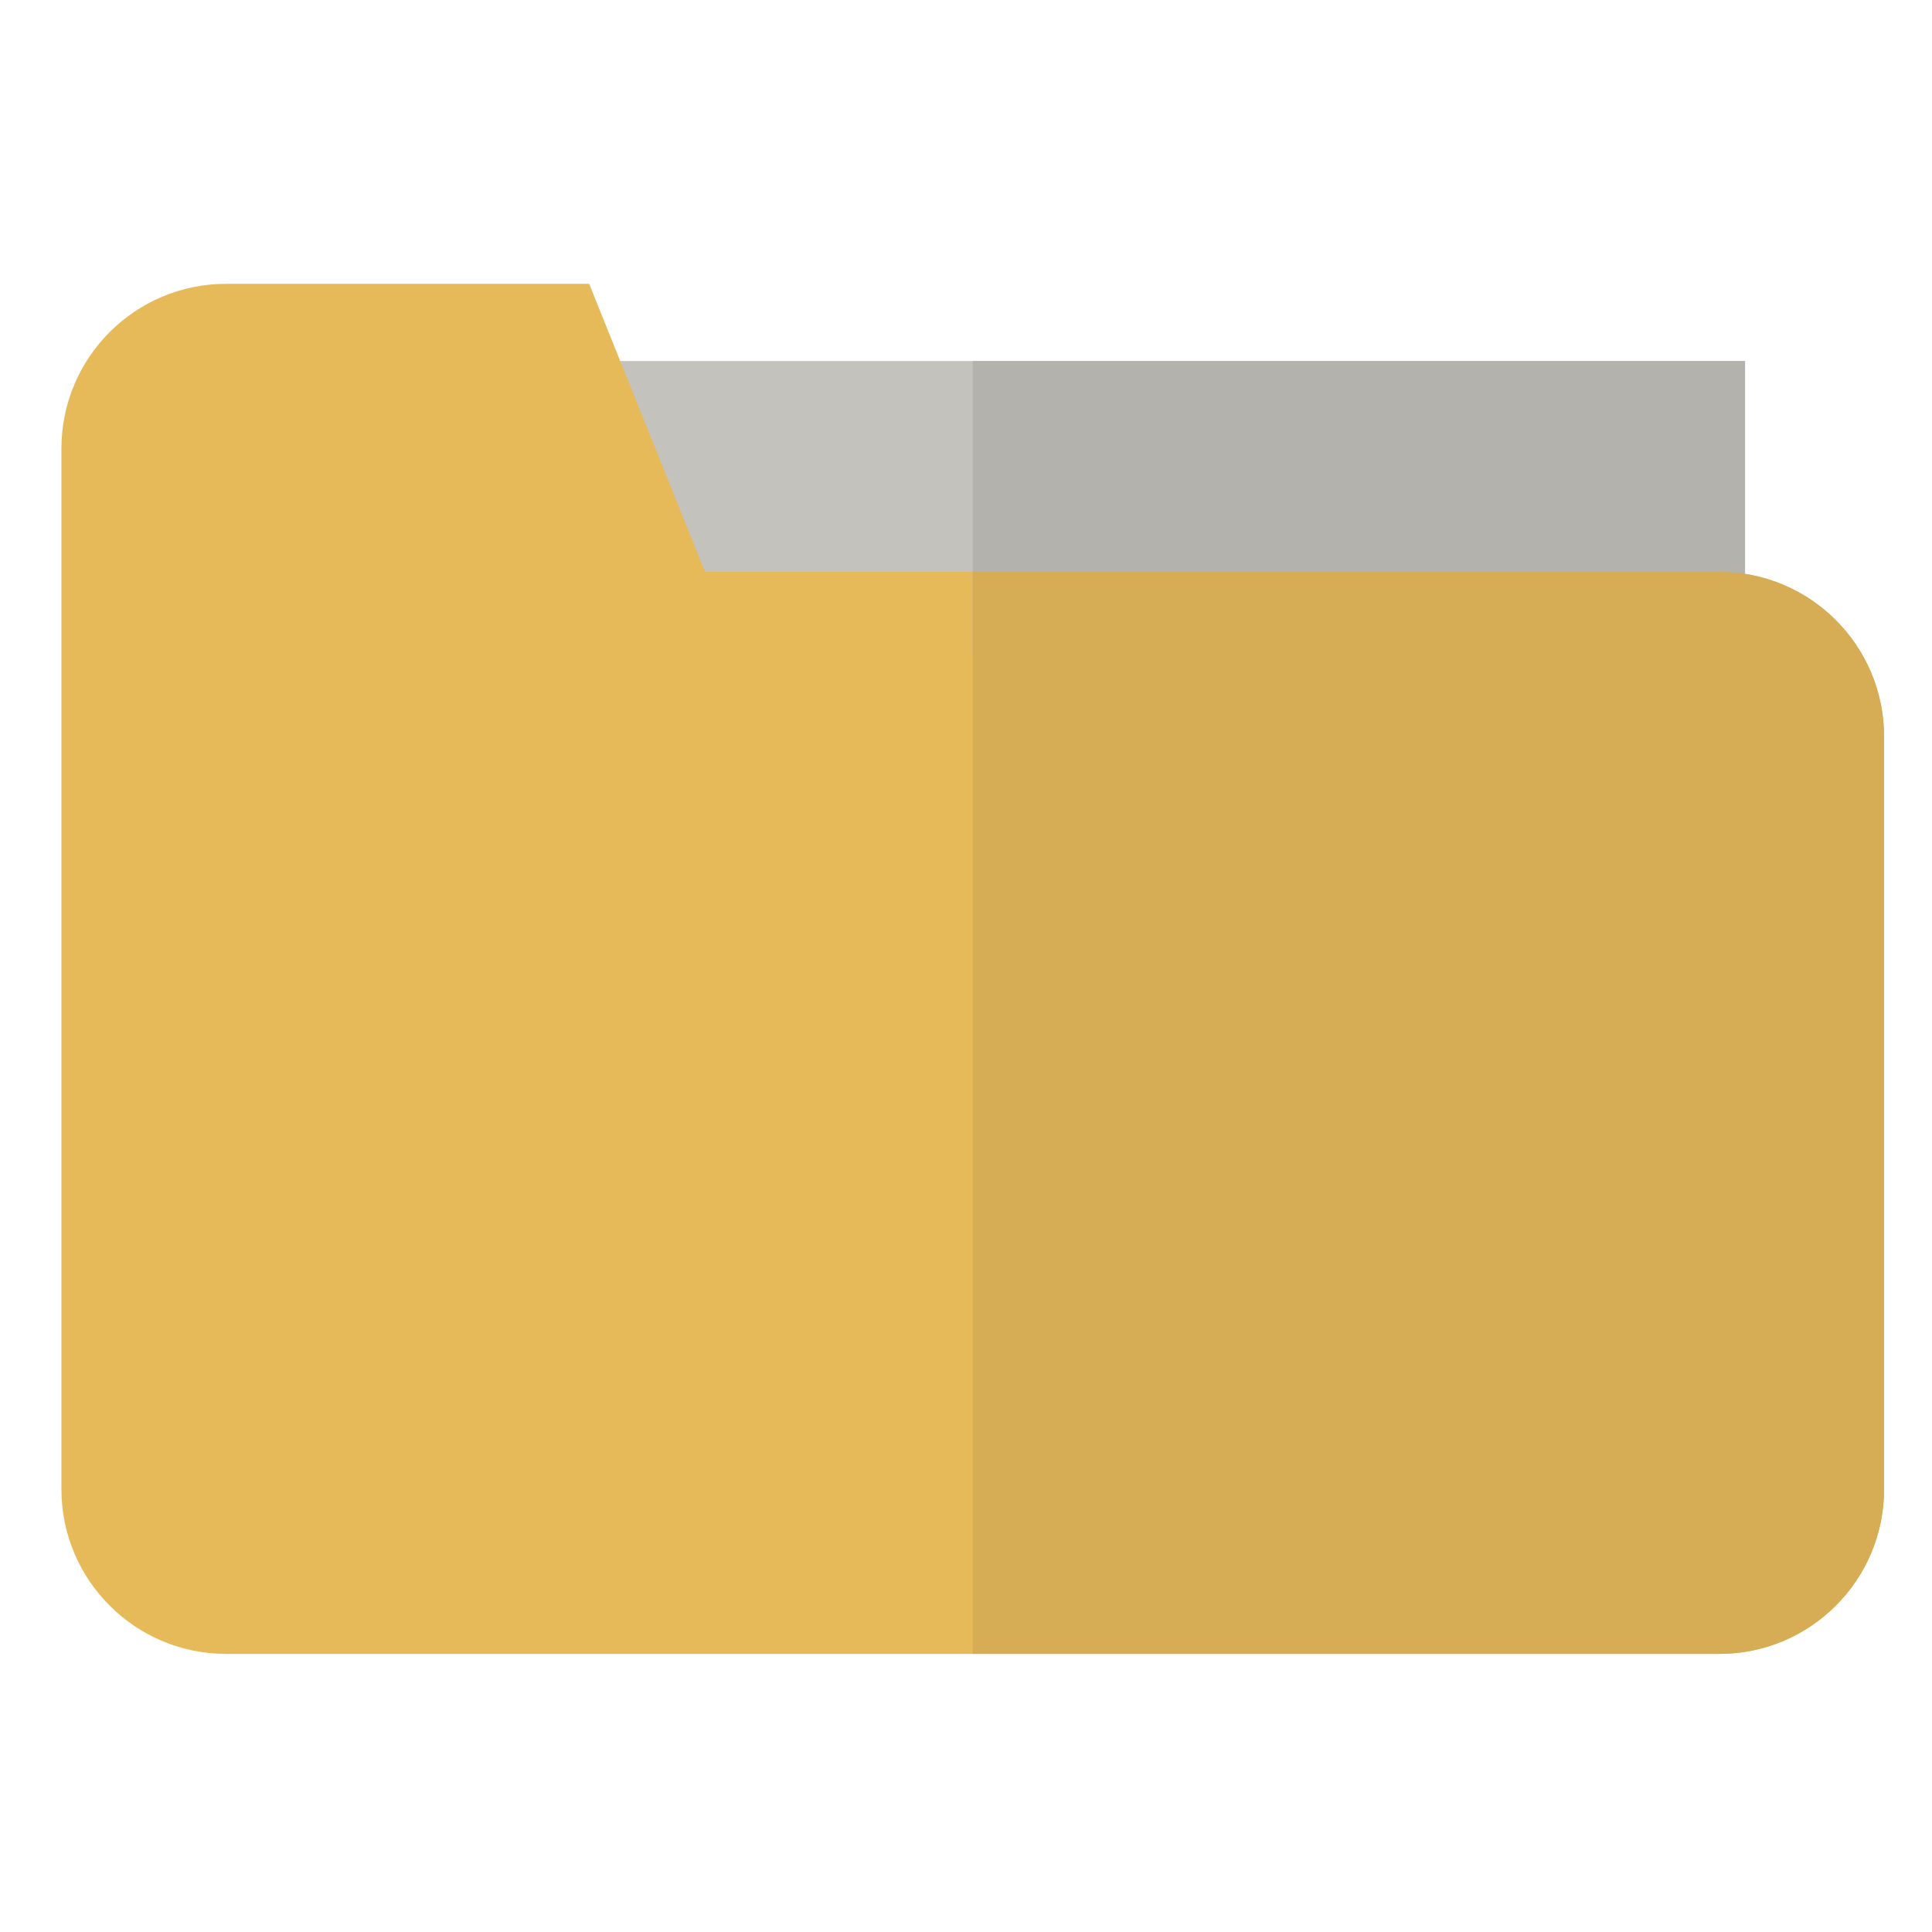 <?xml version="1.0" encoding="UTF-8" standalone="no"?>
<!DOCTYPE svg PUBLIC "-//W3C//DTD SVG 1.1//EN" "http://www.w3.org/Graphics/SVG/1.1/DTD/svg11.dtd">
<svg width="100%" height="100%" viewBox="0 0 64 64" version="1.1" xmlns="http://www.w3.org/2000/svg" xmlns:xlink="http://www.w3.org/1999/xlink" xml:space="preserve" xmlns:serif="http://www.serif.com/" style="fill-rule:evenodd;clip-rule:evenodd;stroke-linejoin:round;stroke-miterlimit:2;">
    <g transform="matrix(1.935,0,0,1.935,-867.011,-349.674)">
        <rect x="456.876" y="186.891" width="21.066" height="5.024" style="fill:rgb(195,194,188);fill-rule:nonzero;"/>
    </g>
    <g transform="matrix(1.935,0,0,1.935,-867.011,-349.674)">
        <path d="M477.501,190.5L460.137,190.5L458.154,185.569L451.94,185.569C450.382,185.569 449.119,186.832 449.119,188.39L449.119,206.204C449.119,207.761 450.382,209.024 451.94,209.024L477.501,209.024C479.06,209.024 480.322,207.761 480.322,206.204L480.322,193.321C480.322,191.764 479.06,190.5 477.501,190.5Z" style="fill:rgb(230,186,89);fill-rule:nonzero;"/>
    </g>
    <g transform="matrix(1.935,0,0,1.935,-867.011,-349.674)">
        <rect x="464.721" y="186.891" width="13.221" height="5.024" style="fill:rgb(179,178,172);fill-rule:nonzero;"/>
    </g>
    <g transform="matrix(1.935,0,0,1.935,-867.011,-349.674)">
        <path d="M477.501,190.5L464.721,190.5L464.721,209.024L477.501,209.024C479.06,209.024 480.322,207.761 480.322,206.204L480.322,193.321C480.322,191.764 479.06,190.5 477.501,190.5Z" style="fill:rgb(214,172,84);fill-rule:nonzero;"/>
    </g>
</svg>
